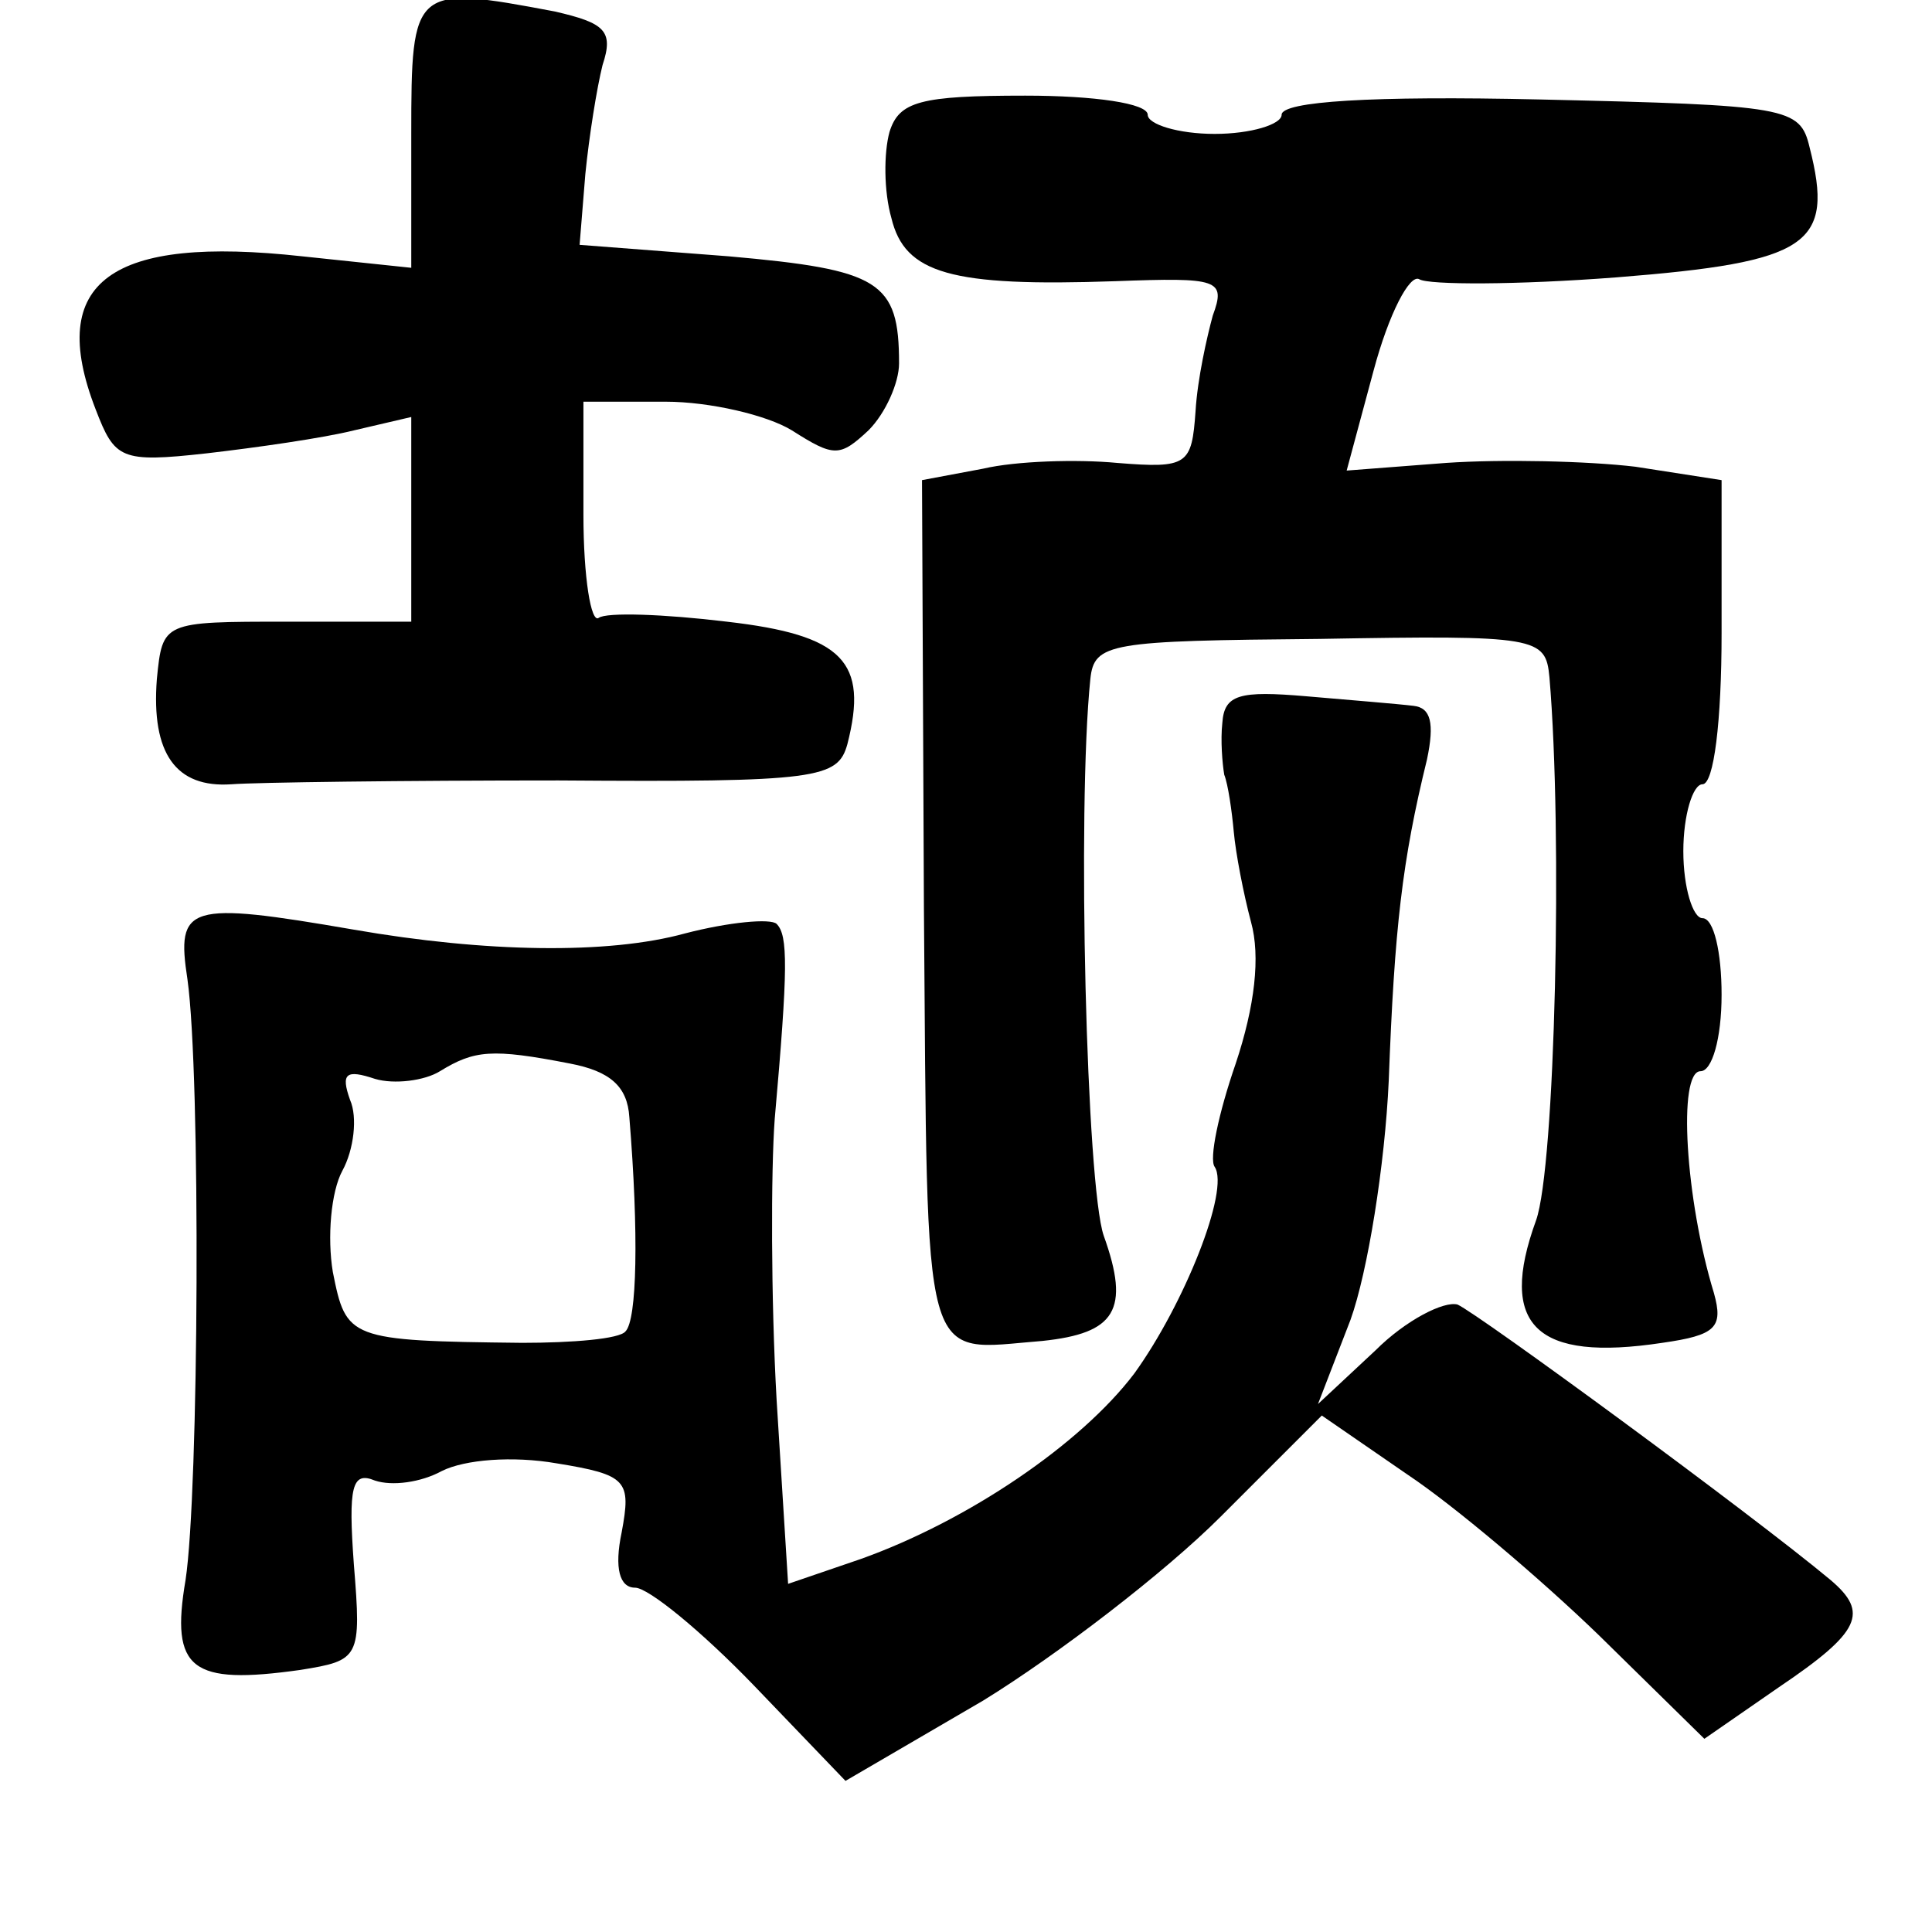 <?xml version="1.0" standalone="no"?>
<!DOCTYPE svg PUBLIC "-//W3C//DTD SVG 20010904//EN"
 "http://www.w3.org/TR/2001/REC-SVG-20010904/DTD/svg10.dtd">
<svg version="1.0" xmlns="http://www.w3.org/2000/svg"
 width="101pt" height="101pt" viewBox="0 0 101 101"
 preserveAspectRatio="xMidYMid meet">
<g transform="translate(0,101) scale(0.1,-0.1)"
fill="#000000" stroke="none">
<path d="M215 940 l0 -70 -57 6 c-100 11 -134 -13 -108 -80 10 -26 13 -28 58
-23 26 3 61 8 77 12 l30 7 0 -54 0 -53 -65 0 c-65 0 -65 0 -68 -30 -3 -39 10
-57 39 -55 13 1 90 2 171 2 136 -1 146 1 151 19 11 43 -2 57 -63 64 -33 4 -63
5 -67 2 -4 -3 -8 21 -8 54 l0 59 43 0 c23 0 53 -7 66 -15 22 -14 25 -14 40 0
9 9 16 25 16 35 0 43 -10 49 -89 56 l-78 6 3 37 c2 20 6 45 9 57 6 18 1 22
-25 28 -74 14 -75 13 -75 -64z"/>
<path d="M465 941 c-3 -11 -3 -31 1 -45 7 -29 31 -36 117 -33 54 2 58 1 51
-18 -3 -11 -8 -33 -9 -50 -2 -28 -4 -30 -41 -27 -21 2 -53 1 -70 -3 l-32 -6 1
-224 c2 -246 -2 -231 62 -226 38 4 46 16 32 55 -9 26 -14 223 -7 291 2 19 10
20 120 21 114 2 118 1 120 -20 7 -82 3 -256 -7 -284 -20 -55 0 -74 66 -64 28
4 32 8 27 26 -15 49 -19 116 -7 116 6 0 11 17 11 40 0 22 -4 40 -10 40 -5 0
-10 16 -10 35 0 19 5 35 10 35 6 0 10 33 10 79 l0 80 -45 7 c-25 3 -70 4 -99
2 l-52 -4 14 52 c8 30 19 51 24 48 5 -3 51 -3 103 1 101 8 114 17 101 68 -5
21 -11 22 -141 25 -88 2 -135 -1 -135 -8 0 -5 -16 -10 -35 -10 -19 0 -35 5
-35 10 0 6 -28 10 -64 10 -55 0 -66 -3 -71 -19z"/>
<path d="M639 632 c-1 -9 0 -21 1 -27 2 -5 4 -19 5 -30 1 -11 5 -32 9 -47 5
-18 2 -44 -8 -74 -9 -26 -14 -50 -11 -54 8 -12 -16 -72 -42 -108 -28 -37 -87
-77 -143 -97 l-38 -13 -6 96 c-3 53 -3 120 -1 147 7 79 7 96 1 102 -3 3 -25 1
-48 -5 -40 -11 -104 -10 -173 2 -87 15 -93 13 -87 -26 7 -50 6 -268 -1 -314
-8 -47 3 -55 60 -47 31 5 32 6 28 55 -3 41 -1 49 11 44 9 -3 24 -1 35 5 12 6
37 8 60 4 37 -6 39 -9 34 -36 -4 -19 -1 -29 7 -29 7 0 35 -23 62 -51 l48 -50
72 42 c39 24 95 67 124 96 l53 53 45 -31 c24 -16 69 -54 100 -84 l55 -54 39
27 c43 29 47 39 27 56 -42 35 -184 139 -195 144 -7 2 -27 -8 -43 -24 l-30 -28
17 44 c9 25 18 81 20 125 3 80 7 115 20 168 4 19 2 27 -7 28 -8 1 -33 3 -56 5
-35 3 -43 1 -44 -14z m-341 -178 c21 -4 30 -12 31 -28 5 -61 4 -106 -2 -112
-3 -4 -28 -6 -54 -6 -91 1 -92 2 -99 37 -3 18 -1 42 5 53 6 11 8 28 4 37 -5
14 -2 16 13 11 10 -3 26 -1 34 4 18 11 27 12 68 4z"/>
</g>
</svg>
